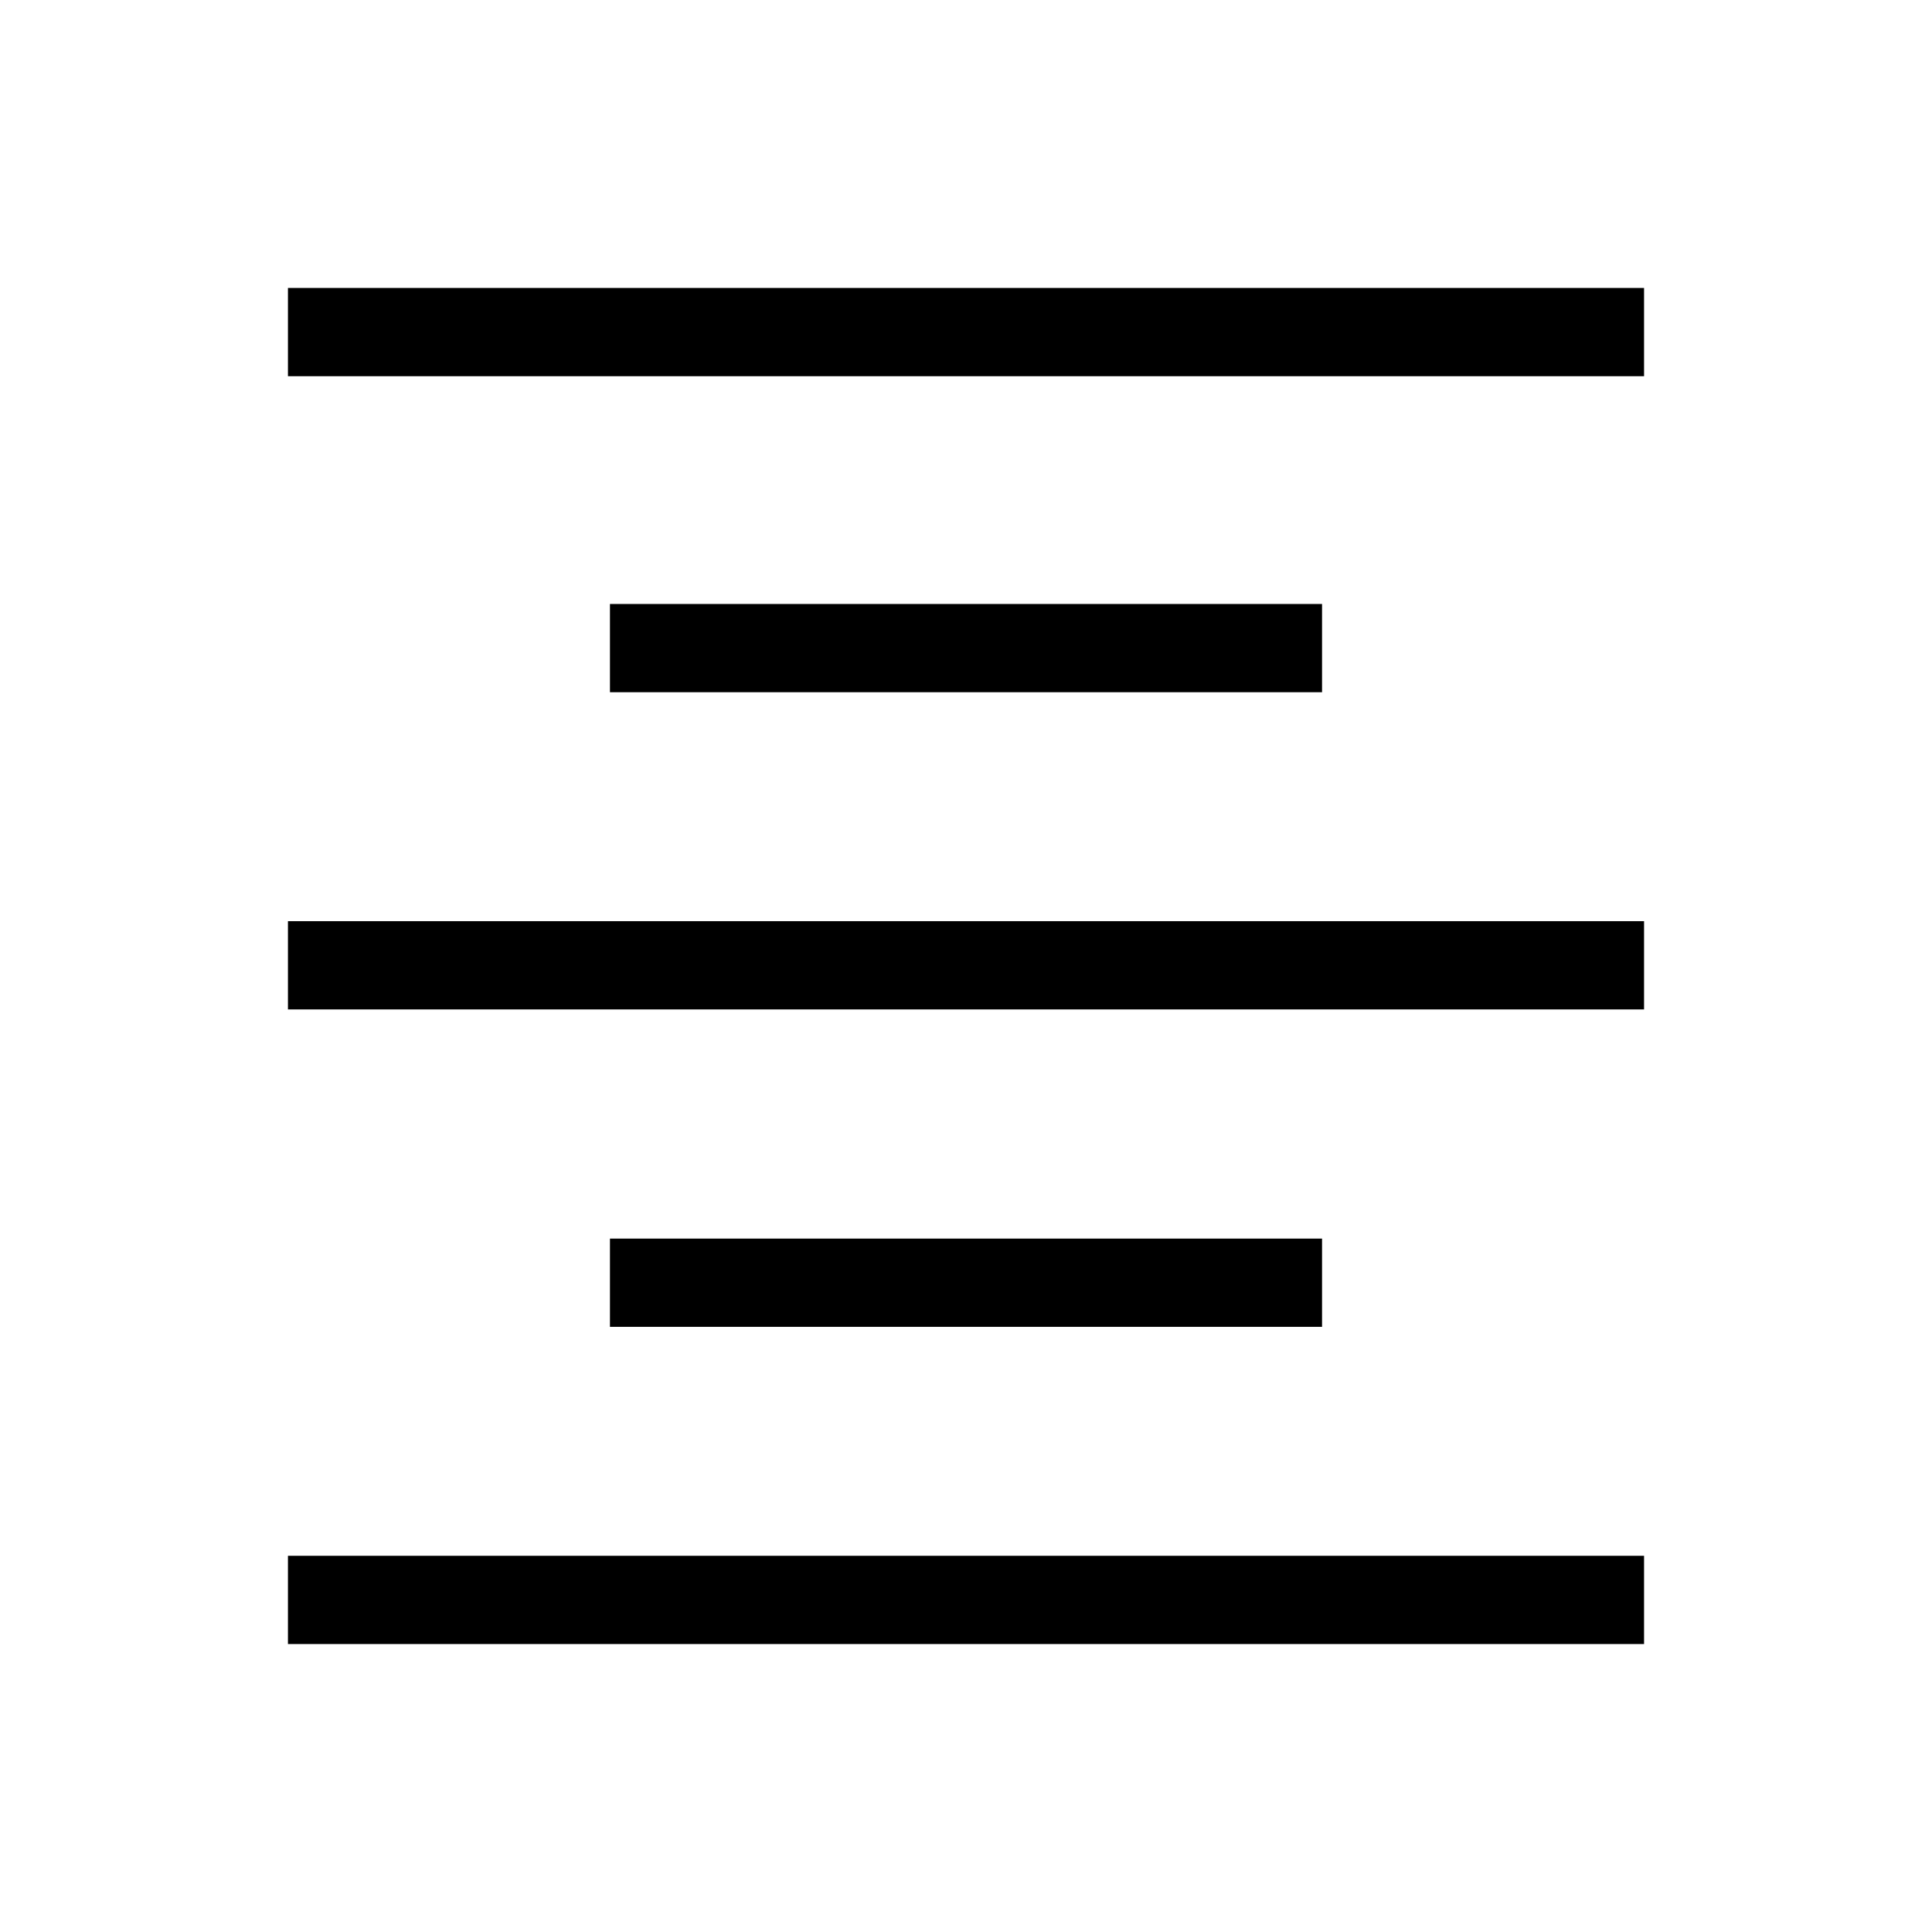 <svg xmlns="http://www.w3.org/2000/svg" height="48" viewBox="0 -960 960 960" width="48"><path d="M143.08-143.08v-43.84h673.84v43.84H143.08Zm160-157.61v-43.85h353.84v43.85H303.08Zm-160-157.73v-43.85h673.84v43.85H143.08Zm160-157.62v-43.84h353.84v43.84H303.08Zm-160-157.04v-43.84h673.84v43.84H143.08Z"/></svg>